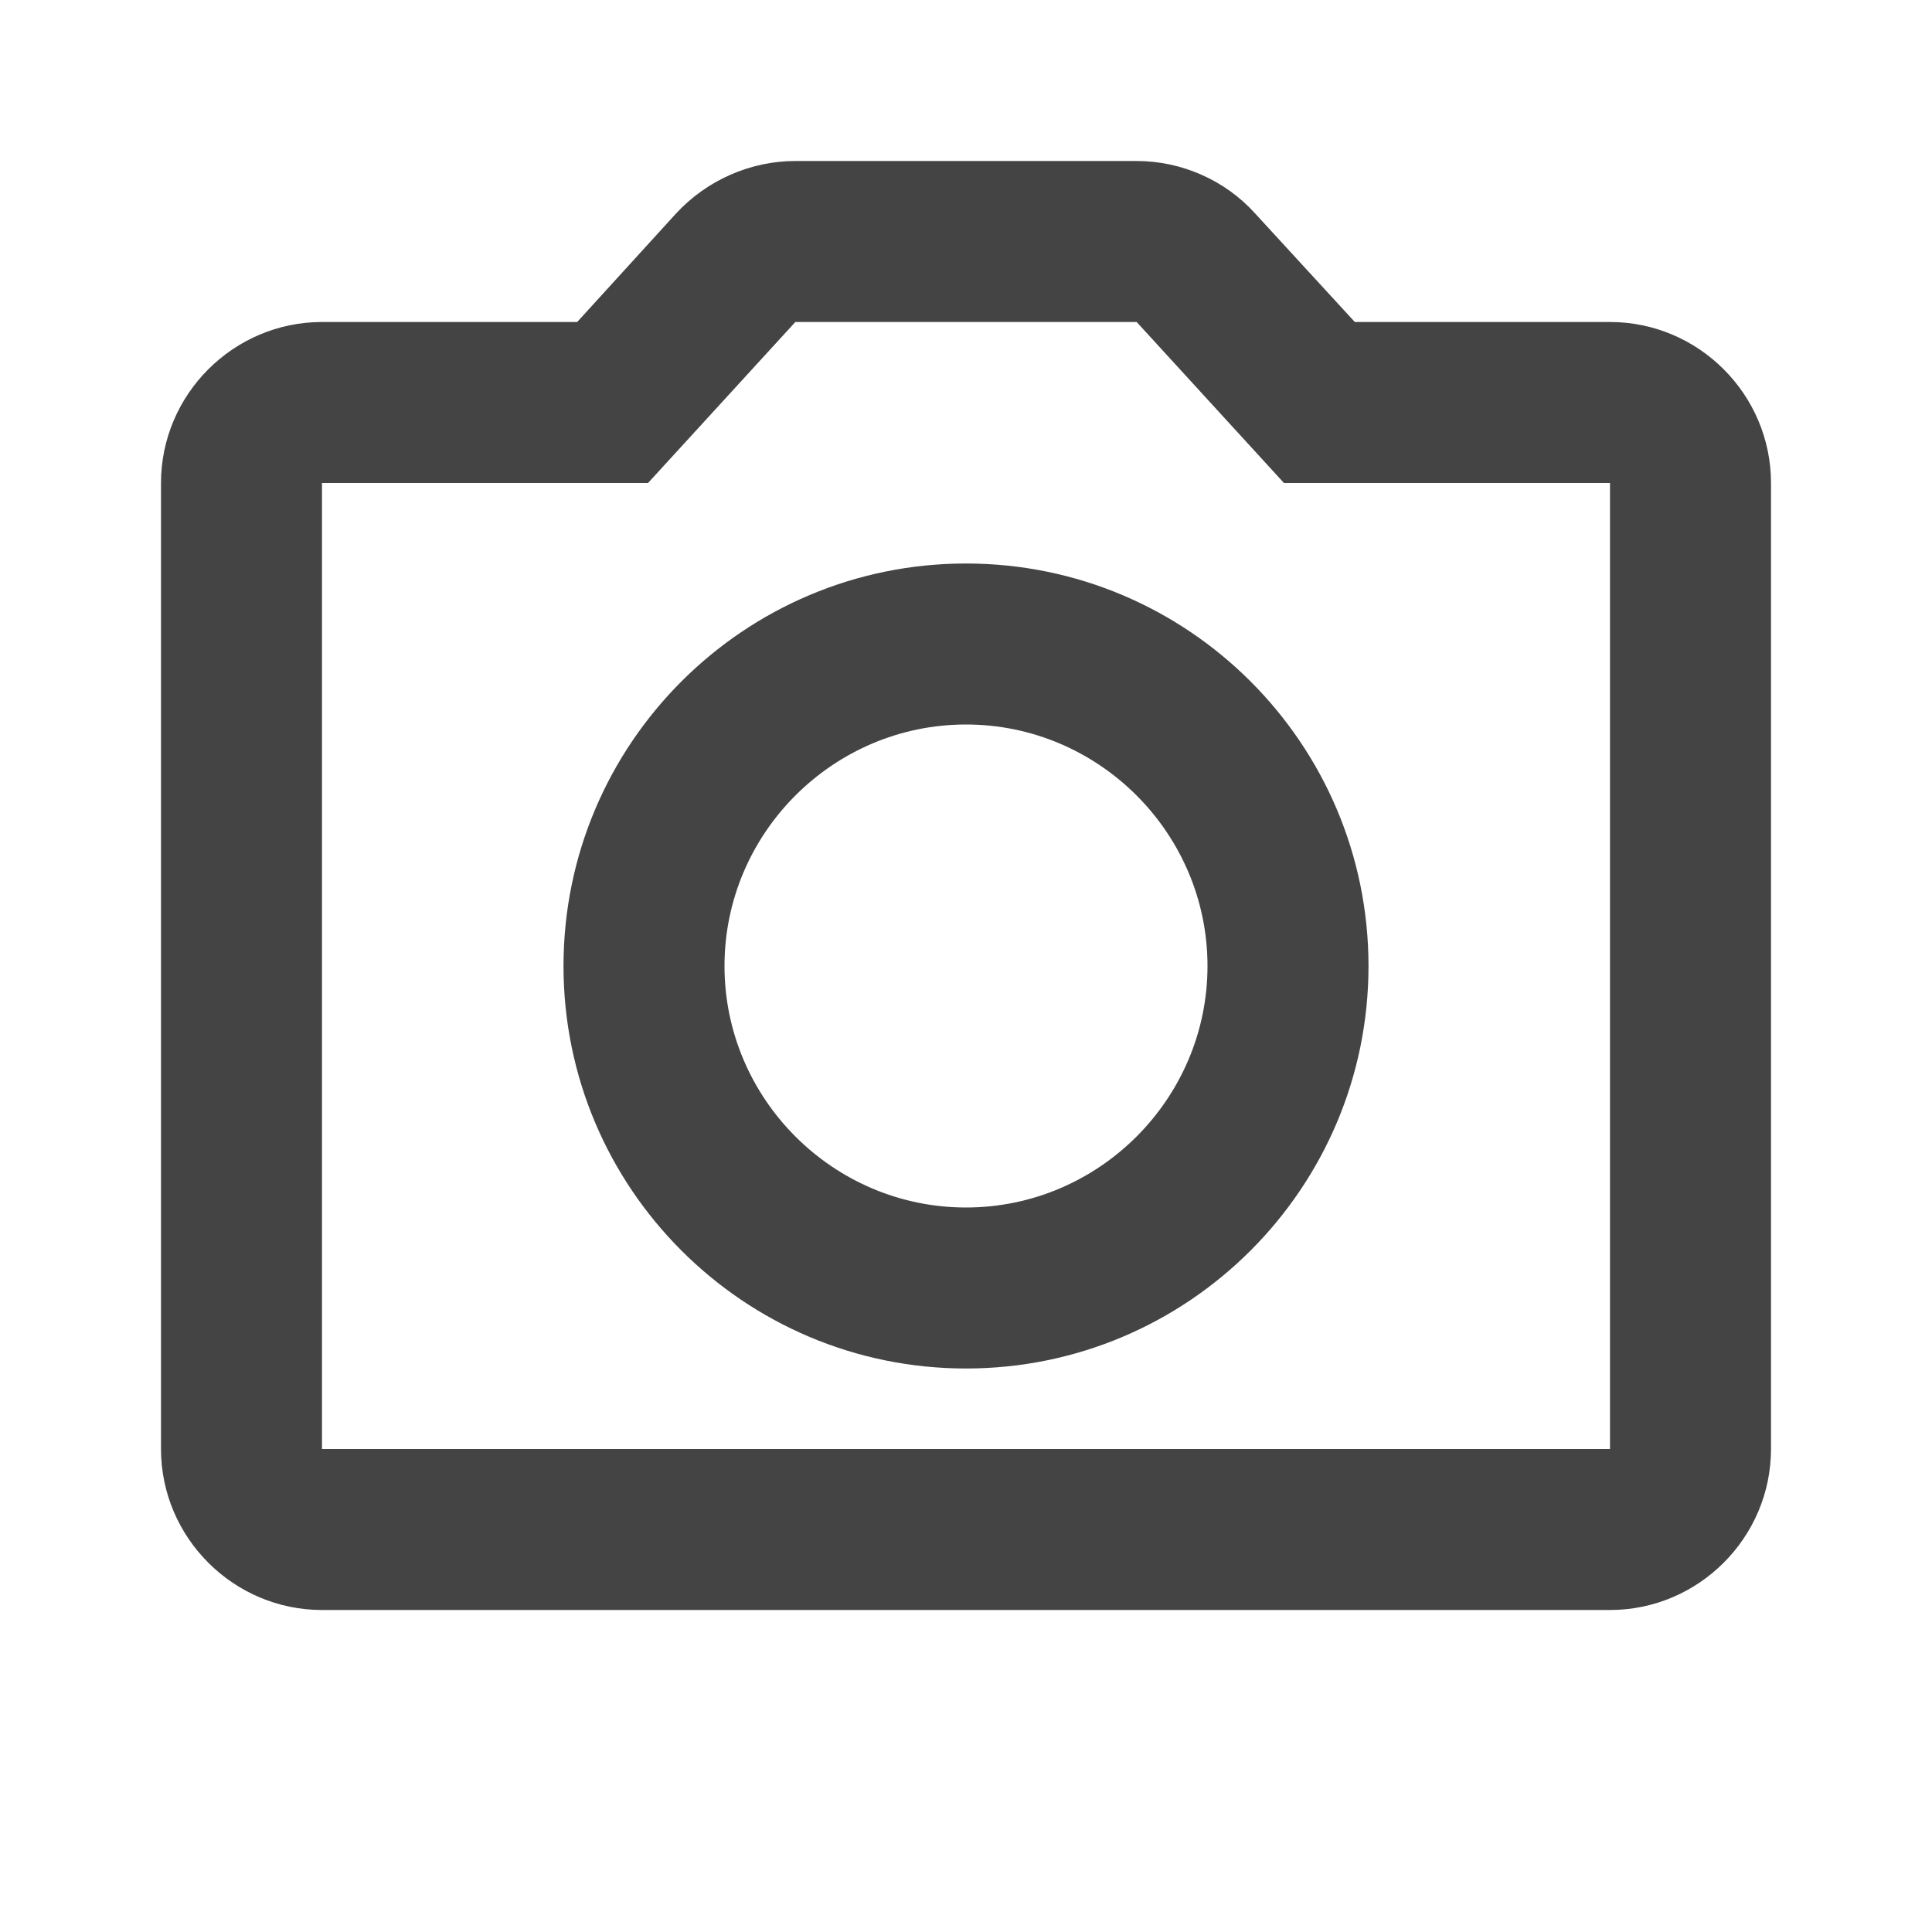 <svg width="24" height="24" viewBox="0 0 24 24" fill="none" xmlns="http://www.w3.org/2000/svg">
<path fill-rule="evenodd" clip-rule="evenodd" d="M7 12C7 9.24 9.24 7 12 7C14.76 7 17 9.24 17 12C17 14.76 14.76 17 12 17C9.24 17 7 14.76 7 12ZM15 12C15 10.35 13.65 9 12 9C10.35 9 9 10.35 9 12C9 13.65 10.35 15 12 15C13.65 15 15 13.65 15 12Z" fill="#444444"/>
<path fill-rule="evenodd" clip-rule="evenodd" d="M16.83 4H20C21.1 4 22 4.9 22 6V18C22 19.1 21.1 20 20 20H4C2.9 20 2 19.1 2 18V6C2 4.9 2.9 4 4 4H7.17L8.4 2.65C8.78 2.24 9.32 2 9.88 2H14.12C14.68 2 15.22 2.24 15.59 2.65L16.83 4ZM15.95 6L14.12 4H9.88L8.05 6H4V18H20V6H15.95Z" fill="#444444"/>
</svg>
